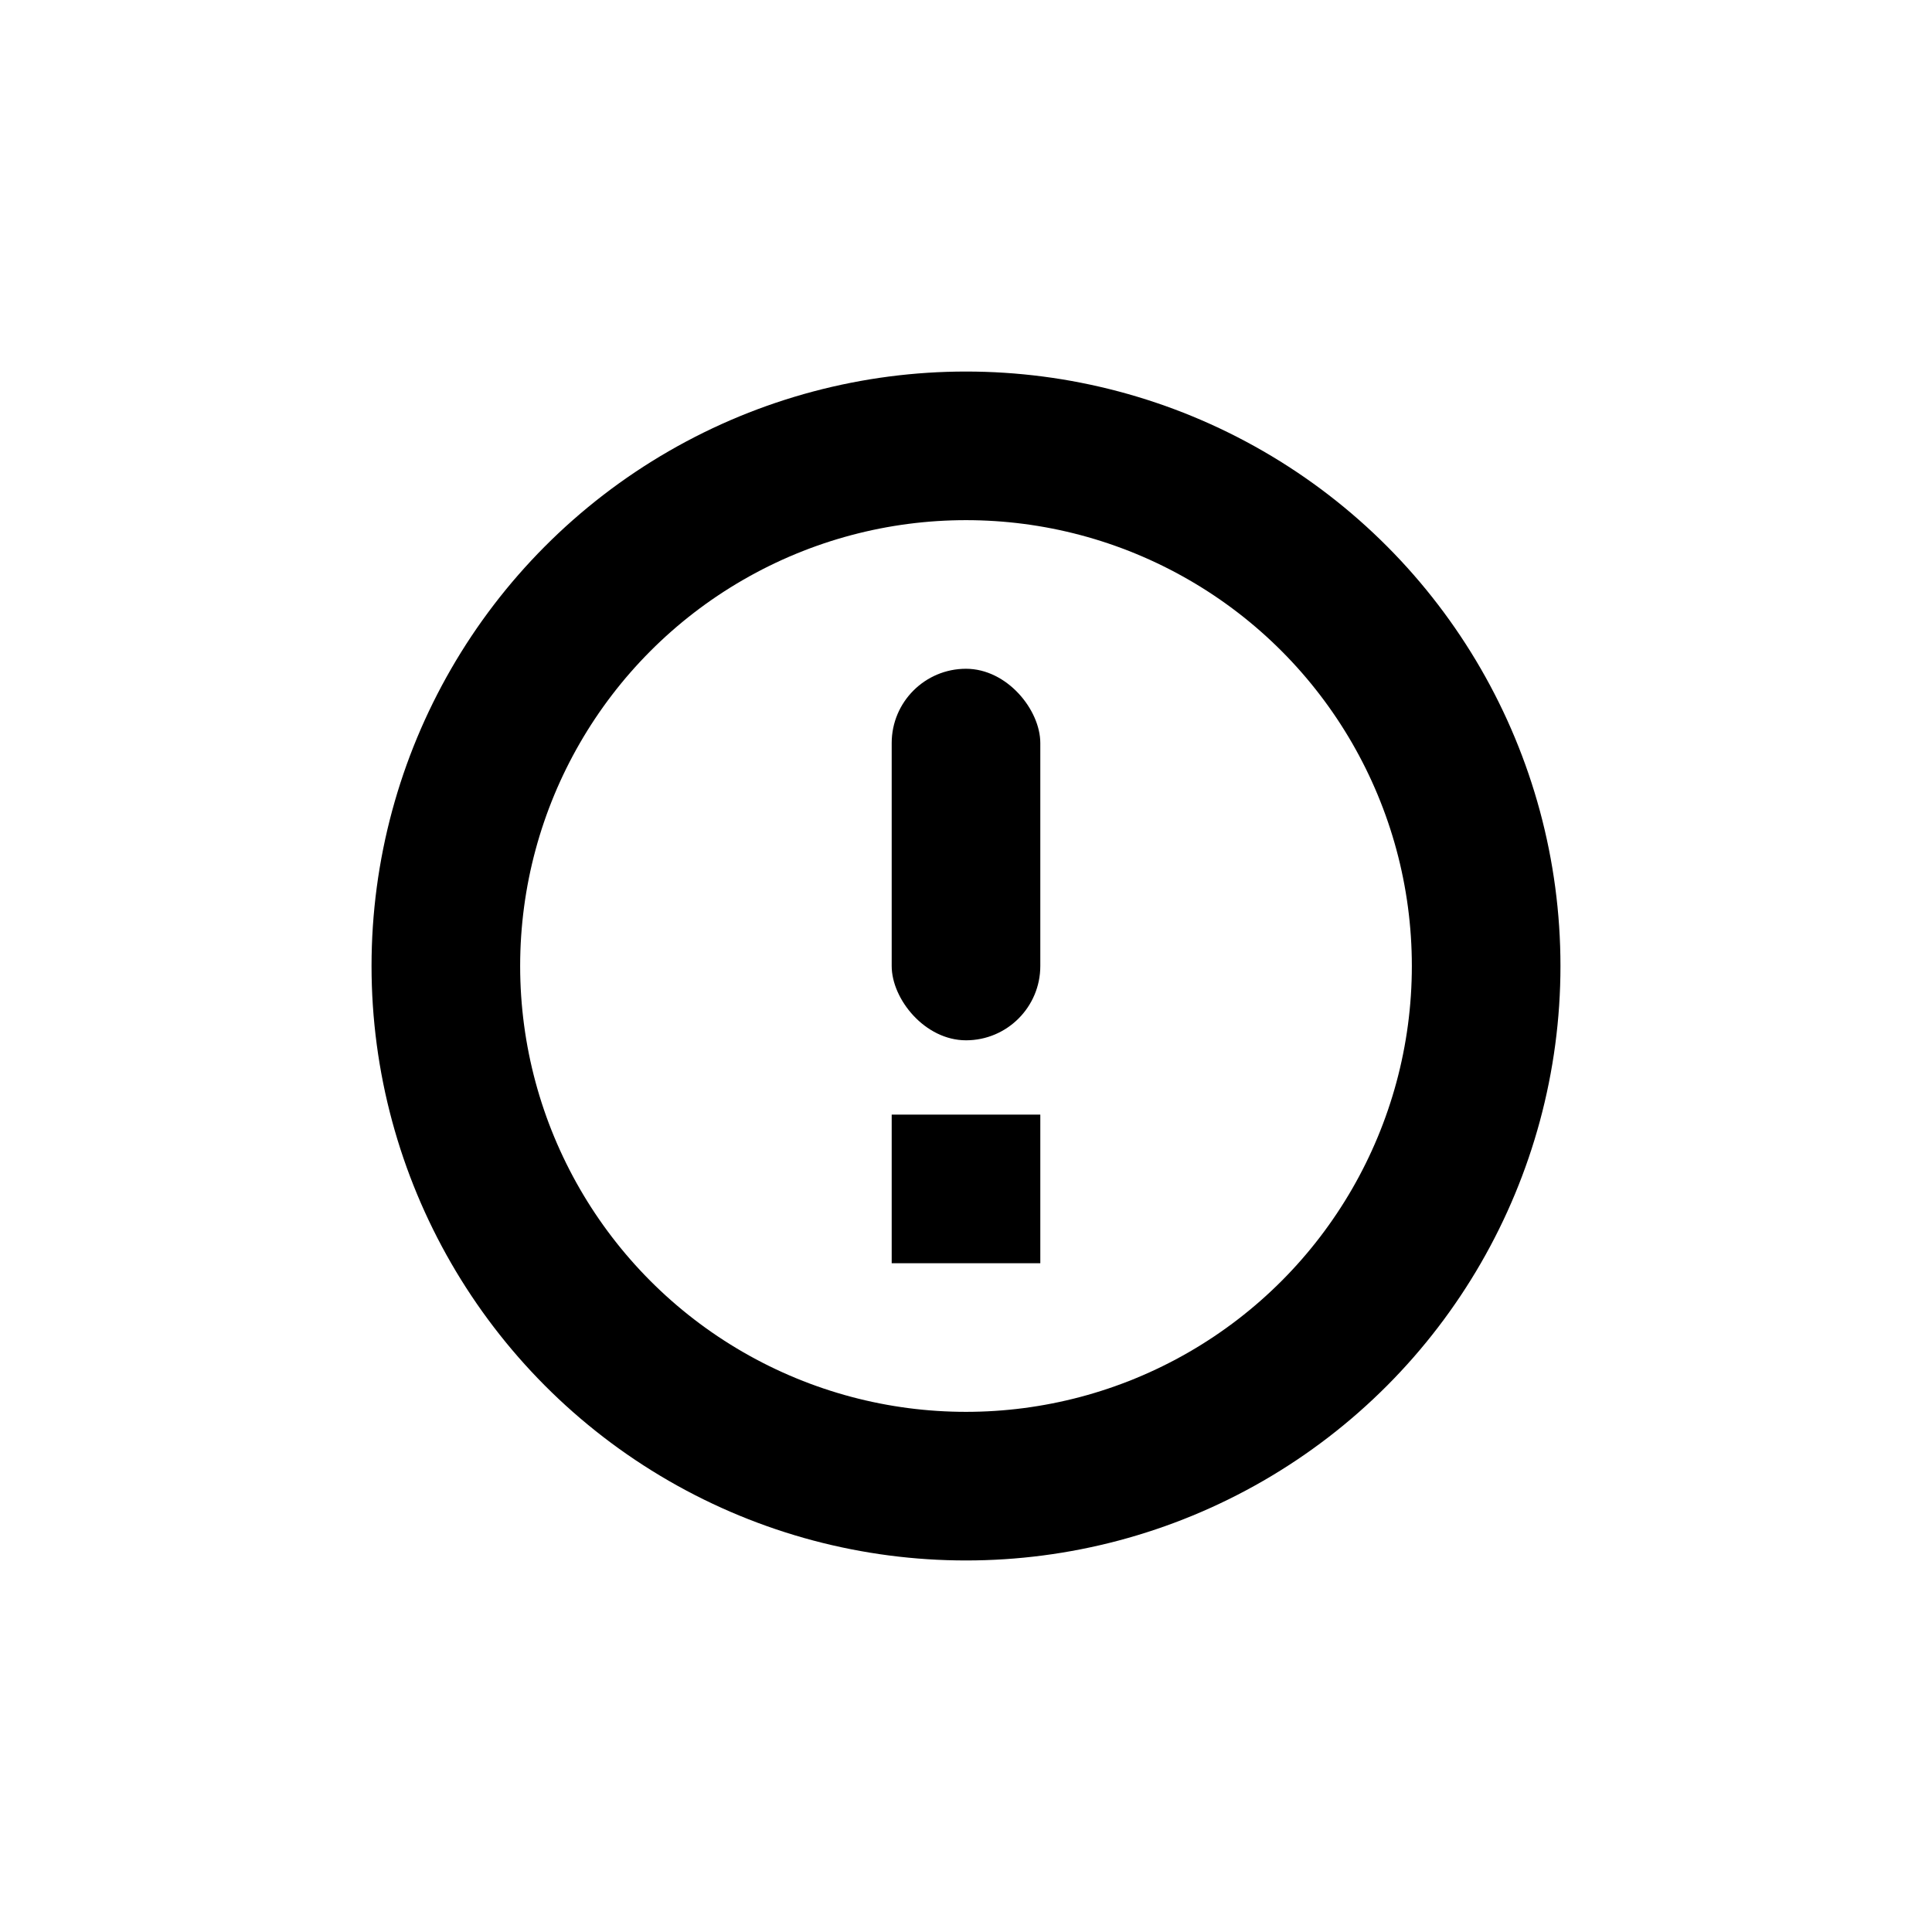 <svg xmlns="http://www.w3.org/2000/svg" viewBox="0 0 26 26" fill="currentColor" aria-hidden="true" data-slot="icon">
	<g fill="none" fill-rule="evenodd">
		<circle cx="13" cy="13" r="7" stroke="currentColor" stroke-width="2"/>
		<rect width="2" height="5" x="12" y="9" fill="currentColor"  rx="1"/>
		<path fill="currentColor" d="M12 15h2v2h-2z"/>
	</g>
</svg>